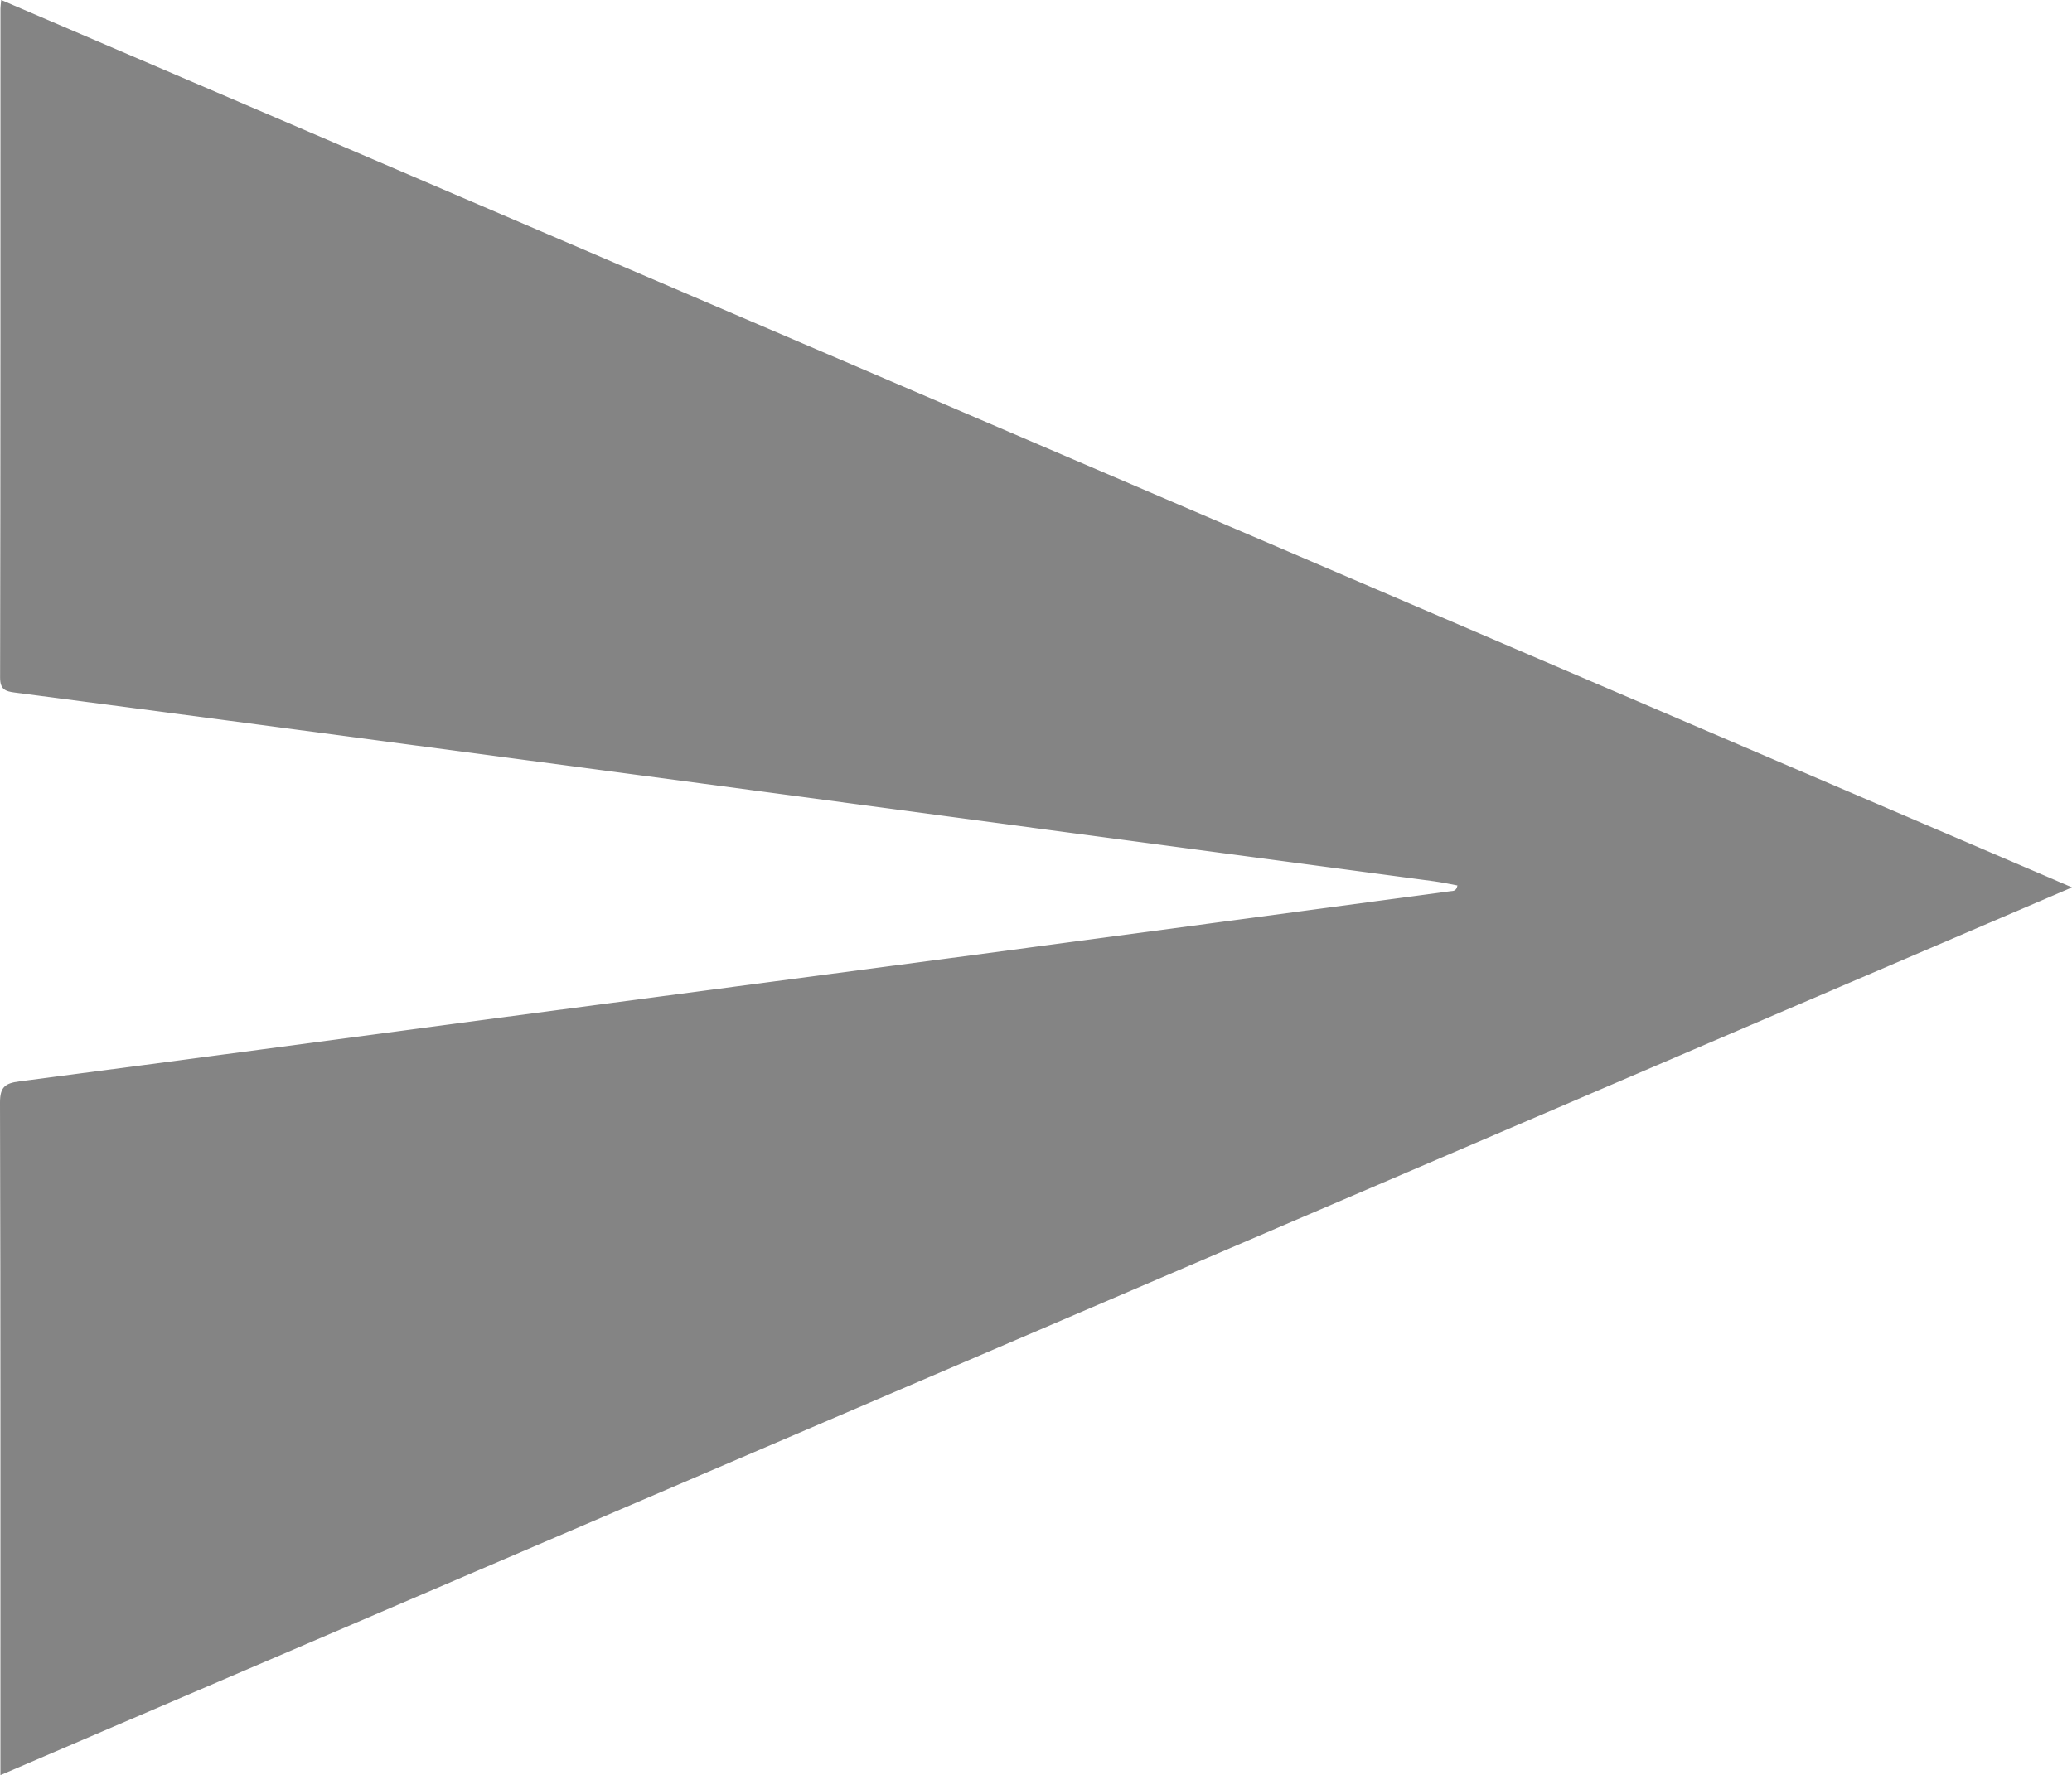 <?xml version="1.0" encoding="utf-8"?>
<!-- Generator: Adobe Illustrator 17.0.1, SVG Export Plug-In . SVG Version: 6.00 Build 0)  -->
<!DOCTYPE svg PUBLIC "-//W3C//DTD SVG 1.1//EN" "http://www.w3.org/Graphics/SVG/1.1/DTD/svg11.dtd">
<svg version="1.1" id="Layer_1" xmlns="http://www.w3.org/2000/svg" xmlns:xlink="http://www.w3.org/1999/xlink" x="0px" y="0px"
	 width="243.124px" height="208.321px" viewBox="0 0 243.124 208.321" enable-background="new 0 0 243.124 208.321"
	 xml:space="preserve">
<path fill="#848484" d="M0.049,208.321c0-0.922,0-1.567,0-2.211c0-25.567,0.023-51.135-0.049-76.702
	c-0.005-1.828,0.592-2.28,2.26-2.497c18.82-2.452,37.628-4.987,56.442-7.485c18.419-2.446,36.842-4.862,55.26-7.313
	c18.747-2.495,37.491-5.016,56.236-7.526c0.305-0.041,0.679,0.025,0.815-0.671c-0.91-0.165-1.822-0.368-2.744-0.491
	c-14.997-2.005-29.997-3.996-44.995-5.998c-13.615-1.818-27.228-3.655-40.844-5.47c-17.234-2.297-34.47-4.584-51.705-6.869
	c-9.67-1.282-19.34-2.557-29.012-3.817c-1.079-0.141-1.705-0.356-1.702-1.756C0.064,53.348,0.05,27.183,0.053,1.018
	c0-0.257,0.043-0.514,0.088-1.018c80.895,34.671,161.68,69.295,242.984,104.141C161.841,138.978,81.06,173.6,0.049,208.321z"/>
</svg>
